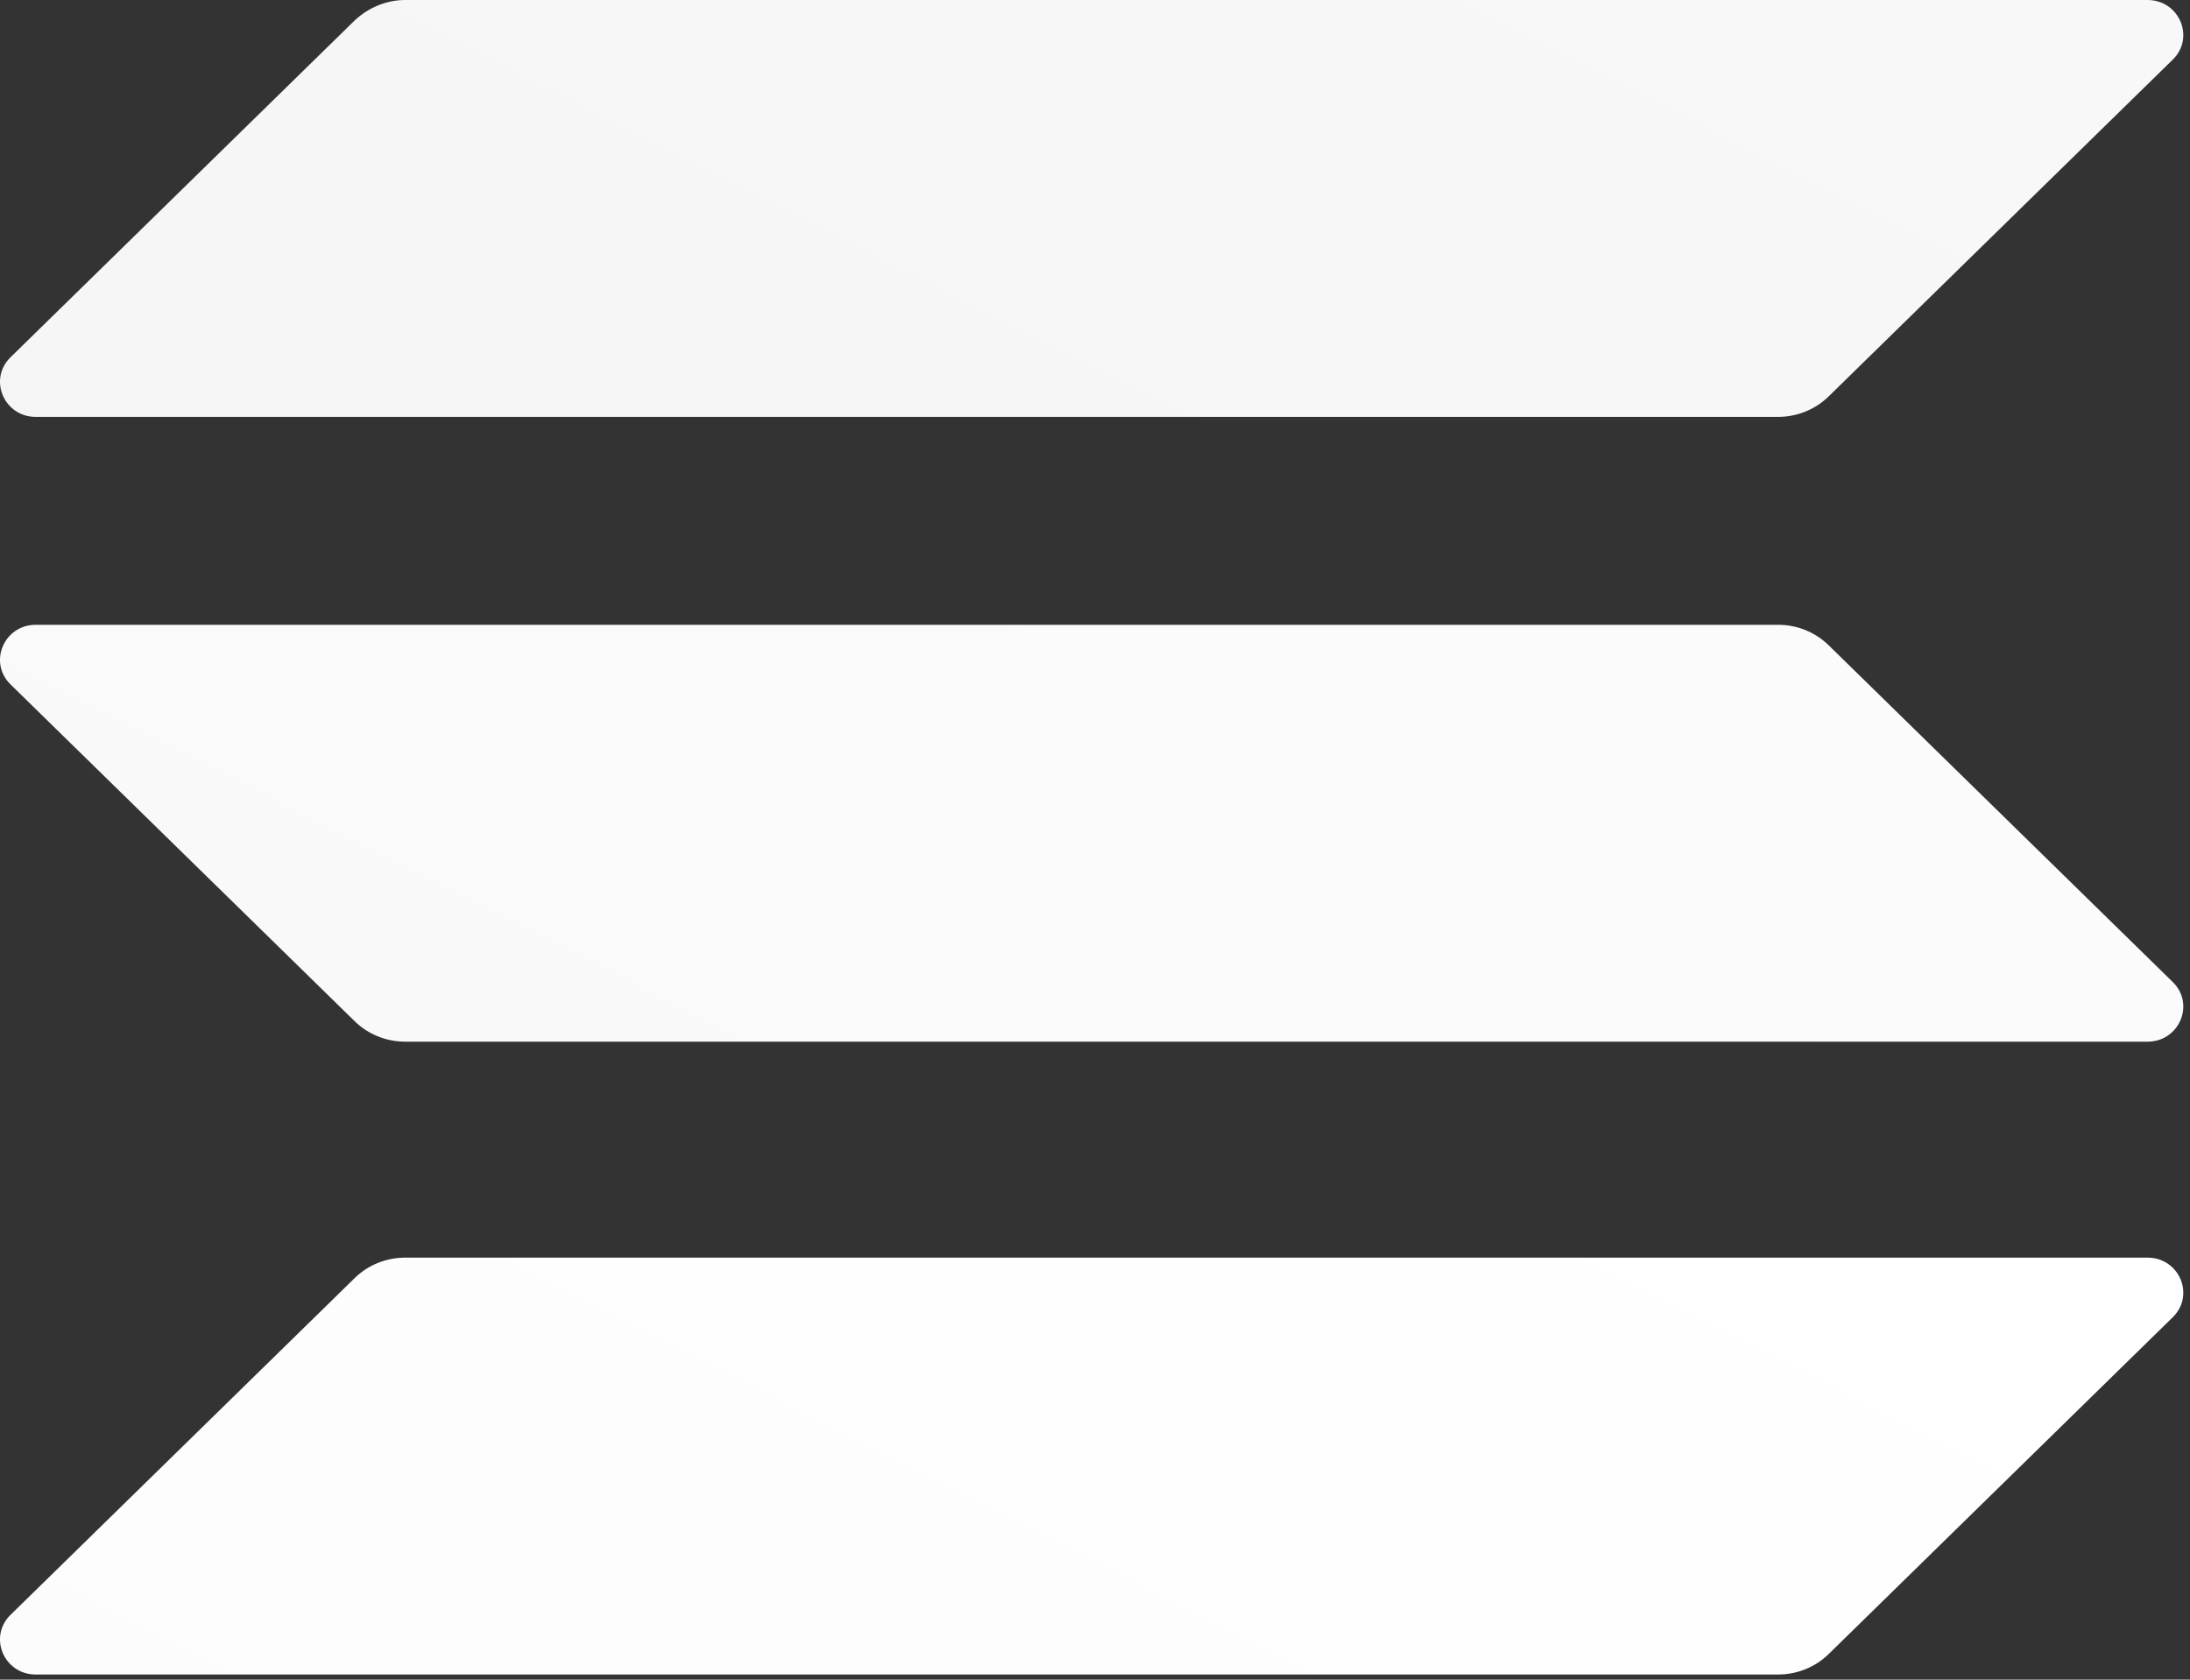 <svg xmlns="http://www.w3.org/2000/svg" viewBox="0 0 59.319 45.5" fill="none"><rect x="0" y="0" width="59.319" height="45.5" fill="#333333" stroke="none"/> <path d="M9.608 34.621C9.965 34.271 10.456 34.068 10.976 34.068H58.168C59.03 34.068 59.462 35.086 58.852 35.683L49.53 44.808C49.173 45.157 48.682 45.361 48.162 45.361H0.969C0.107 45.361 -0.324 44.342 0.285 43.745L9.608 34.621Z" fill="url(#paint0_linear_878_3058)"></path> <path d="M9.608 0.553C9.98 0.204 10.47 0 10.976 0H58.168C59.03 0 59.462 1.019 58.852 1.615L49.53 10.74C49.173 11.089 48.682 11.293 48.162 11.293H0.969C0.107 11.293 -0.324 10.274 0.285 9.678L9.608 0.553Z" fill="url(#paint1_linear_878_3058)"></path> <path d="M49.53 17.478C49.173 17.129 48.682 16.925 48.162 16.925H0.969C0.107 16.925 -0.324 17.944 0.285 18.54L9.608 27.665C9.965 28.014 10.456 28.218 10.976 28.218H58.168C59.03 28.218 59.462 27.199 58.852 26.602L49.53 17.478Z" fill="url(#paint2_linear_878_3058)"></path> <defs> <linearGradient id="paint0_linear_878_3058" x1="157.997" y1="85.537" x2="31.318" y2="333.44" gradientUnits="userSpaceOnUse"> <stop stop-color="white"></stop> <stop offset="1" stop-color="#EAEAEA"></stop> </linearGradient> <linearGradient id="paint1_linear_878_3058" x1="157.997" y1="-51.15" x2="31.318" y2="196.753" gradientUnits="userSpaceOnUse"> <stop stop-color="white"></stop> <stop offset="1" stop-color="#EAEAEA"></stop> </linearGradient> <linearGradient id="paint2_linear_878_3058" x1="157.997" y1="16.756" x2="31.318" y2="264.659" gradientUnits="userSpaceOnUse"> <stop stop-color="white"></stop> <stop offset="1" stop-color="#EAEAEA"></stop> </linearGradient> </defs> </svg>
